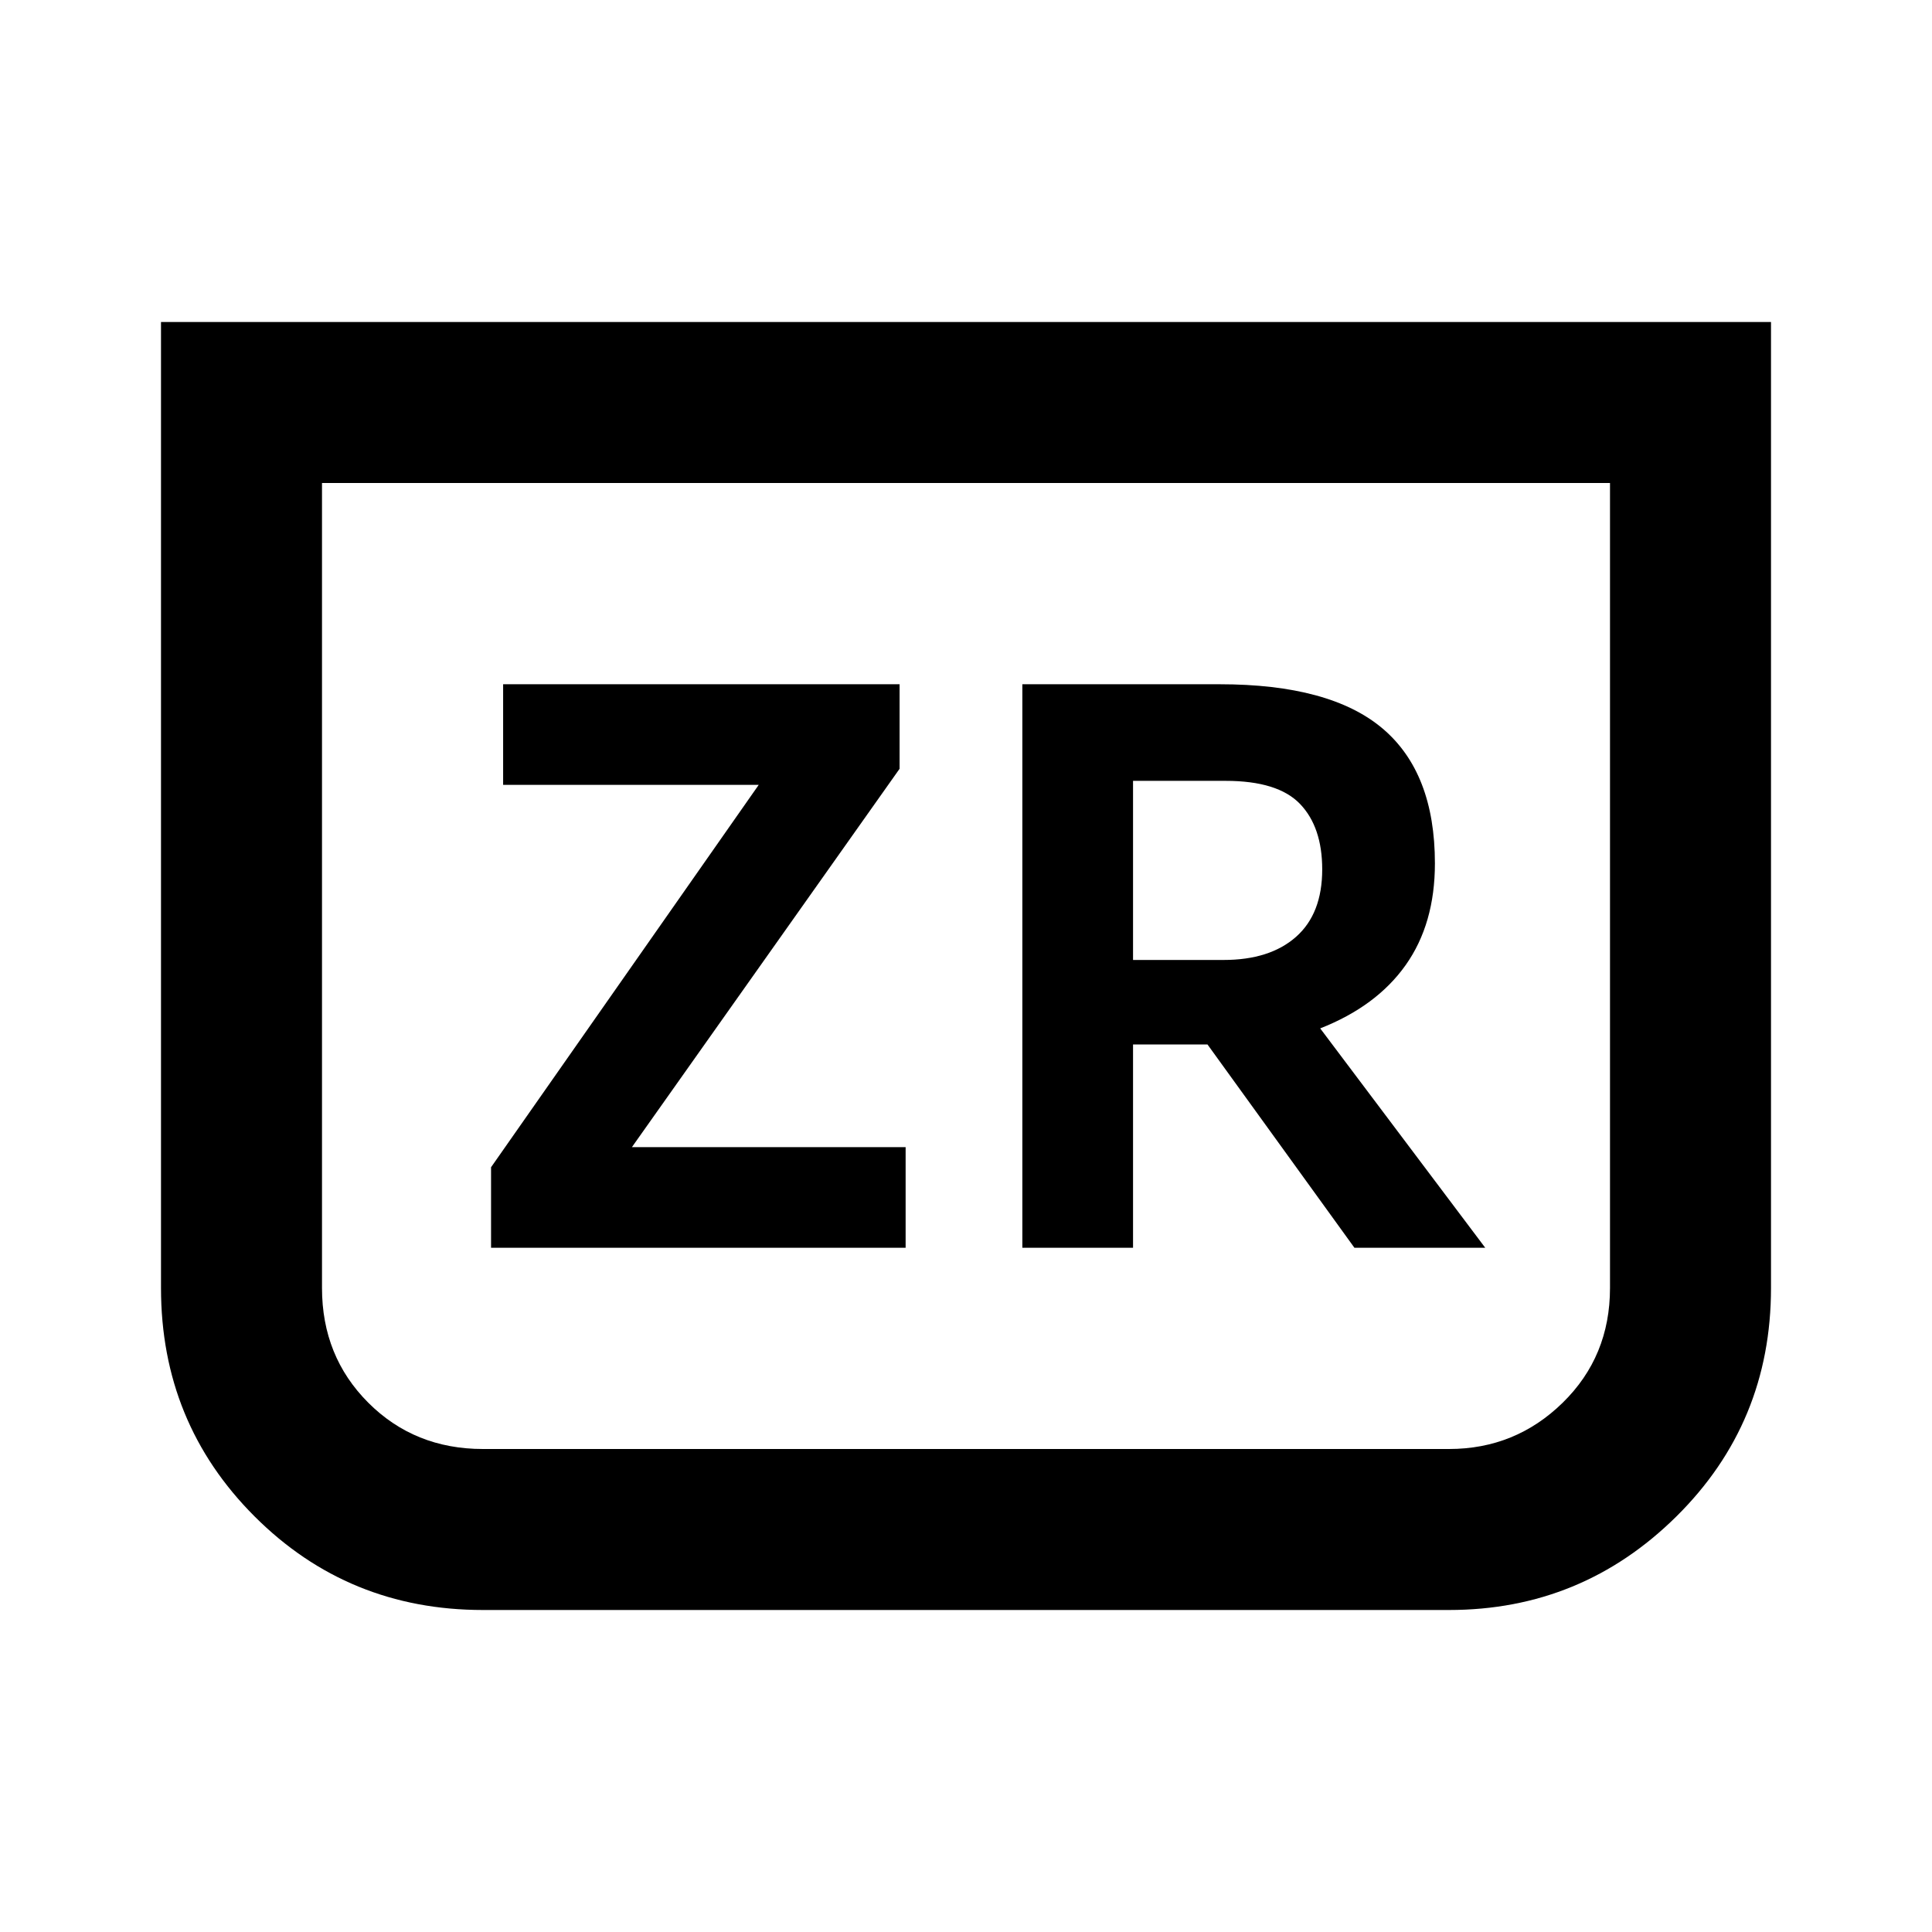 <svg xmlns="http://www.w3.org/2000/svg" height="24" viewBox="0 -960 960 960" width="24"><path d="M880-800v480q0 67-47 113.5T720-160H240q-67 0-113.5-46.5T80-320v-480h800Zm-80 80H160v400q0 34 23 57t57 23h480q33 0 56.5-23t23.5-57v-400Zm0 0H160h640ZM244-340h206v-50H314l133-188v-42H250v50h127L244-380v40Zm264 0h55v-101h37l73 101h65l-82-109q28-11 42.5-31.5T713-531q0-45-26-67t-81-22h-98v280Zm55-143v-89h46q26 0 37 11.5t11 32.5q0 22-13 33.5T608-483h-45Z"/></svg>